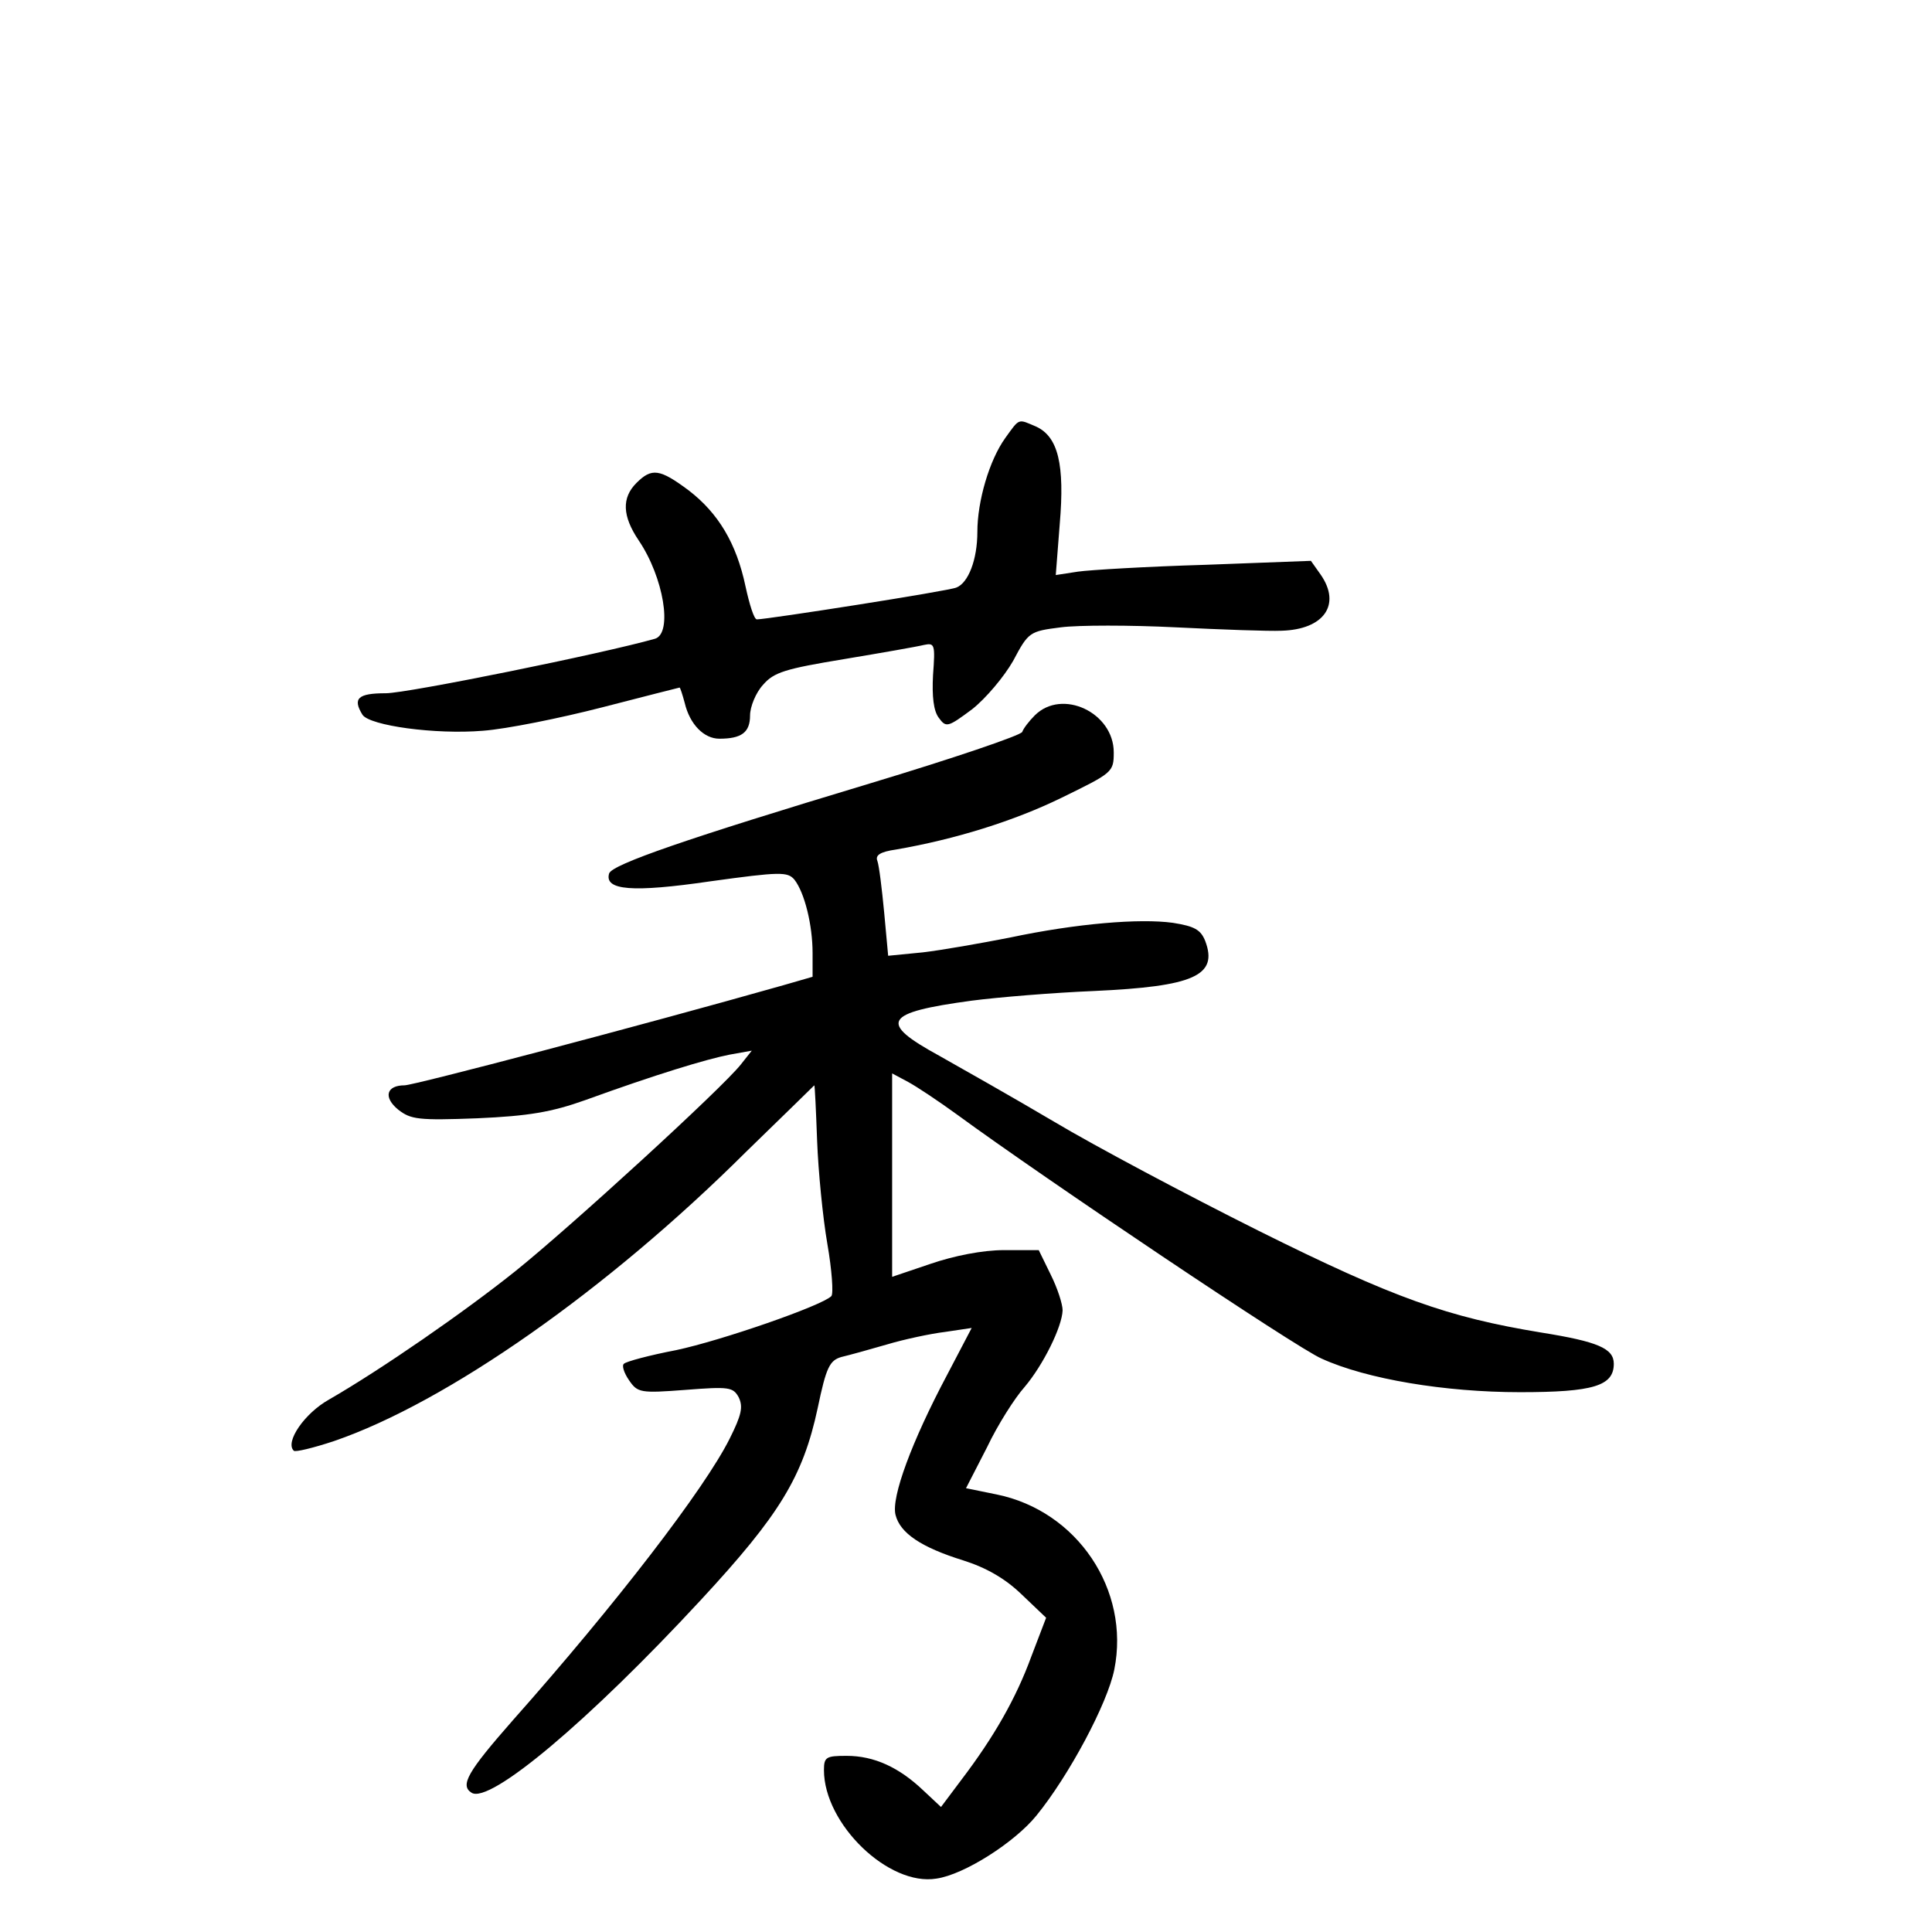 <?xml version="1.0" standalone="no"?>
<!DOCTYPE svg PUBLIC "-//W3C//DTD SVG 20010904//EN"
 "http://www.w3.org/TR/2001/REC-SVG-20010904/DTD/svg10.dtd">
<svg version="1.0" xmlns="http://www.w3.org/2000/svg"
 width="340pt" height="340pt" viewBox="0 0 340 340"
 preserveAspectRatio="xMidYMid meet">
<g transform="translate(0,340) scale(0.1,-0.1)"
fill="#000000" stroke="none">
<path d="M1769 2629 c-28 -39 -49 -111 -49 -165 0 -49 -16 -90 -37 -98 -13 -6
-333 -56 -351 -56 -5 0 -13 26 -20 58 -16 76 -48 129 -100 169 -51 38 -65 40
-92 13 -26 -26 -25 -58 4 -101 44 -65 60 -163 29 -173 -91 -26 -436 -96 -474
-96 -49 0 -59 -9 -41 -38 13 -19 128 -35 212 -28 41 3 135 22 209 41 74 19
136 35 137 35 1 0 5 -12 9 -27 9 -38 34 -63 61 -63 39 0 54 11 54 41 0 15 10
40 23 54 19 22 39 28 142 45 66 11 129 22 141 25 19 4 20 1 16 -53 -2 -38 1
-63 10 -75 13 -18 16 -17 59 15 24 19 56 57 72 85 27 51 29 52 84 59 31 4 122
4 202 0 81 -4 164 -7 186 -6 75 2 106 46 69 99 l-17 24 -186 -7 c-102 -3 -203
-9 -224 -12 l-39 -6 7 90 c9 105 -3 153 -41 171 -33 14 -29 16 -55 -20z"/>
<path d="M1821 2141 c-10 -10 -20 -23 -22 -29 -2 -6 -123 -47 -269 -91 -322
-97 -452 -142 -458 -158 -9 -30 41 -34 178 -14 123 17 136 17 148 3 18 -23 32
-80 32 -129 l0 -42 -52 -15 c-254 -72 -650 -176 -666 -176 -32 0 -38 -21 -11
-43 22 -17 35 -19 139 -15 91 4 131 11 190 32 124 45 213 72 254 80 l39 7 -19
-24 c-33 -42 -301 -287 -397 -364 -90 -72 -236 -173 -328 -226 -43 -24 -78
-75 -62 -90 2 -3 35 5 71 17 198 68 480 265 725 509 66 64 120 117 120 117 1
0 3 -44 5 -98 2 -53 10 -135 18 -181 8 -46 11 -88 7 -92 -17 -17 -193 -78
-273 -95 -47 -9 -88 -20 -92 -24 -4 -3 0 -16 9 -29 15 -22 20 -23 99 -17 77 6
84 5 94 -13 8 -17 5 -31 -16 -73 -44 -88 -200 -291 -382 -496 -79 -90 -93
-114 -72 -127 32 -20 206 126 404 340 138 149 179 216 205 337 15 72 21 84 42
90 13 3 49 13 80 22 30 9 77 19 102 22 l47 7 -44 -84 c-61 -115 -98 -214 -90
-245 8 -32 45 -57 119 -80 41 -13 74 -32 103 -60 l43 -41 -26 -68 c-27 -74
-66 -142 -123 -217 l-36 -48 -31 29 c-43 41 -87 61 -135 61 -36 0 -40 -2 -40
-25 0 -95 114 -205 198 -191 49 7 138 64 176 111 57 70 125 197 137 257 28
140 -65 279 -207 308 l-54 11 37 72 c19 40 49 87 66 106 33 39 66 106 67 135
0 11 -9 39 -21 63 l-21 43 -61 0 c-38 0 -88 -10 -129 -24 l-68 -23 0 179 0
179 28 -15 c15 -8 54 -34 87 -58 150 -110 598 -411 641 -429 79 -36 217 -59
349 -59 129 0 165 11 165 50 0 27 -28 39 -128 55 -164 27 -258 60 -497 179
-126 63 -288 149 -360 192 -71 42 -163 94 -202 116 -108 59 -98 76 57 97 46 6
143 14 215 17 176 8 219 27 196 88 -8 20 -19 26 -57 32 -58 8 -169 -1 -287
-26 -51 -10 -119 -22 -153 -26 l-61 -6 -7 76 c-4 42 -9 83 -12 91 -4 10 5 16
33 20 104 18 207 50 291 91 90 44 92 45 92 80 0 70 -91 113 -139 65z"/>
</g>
</svg>
